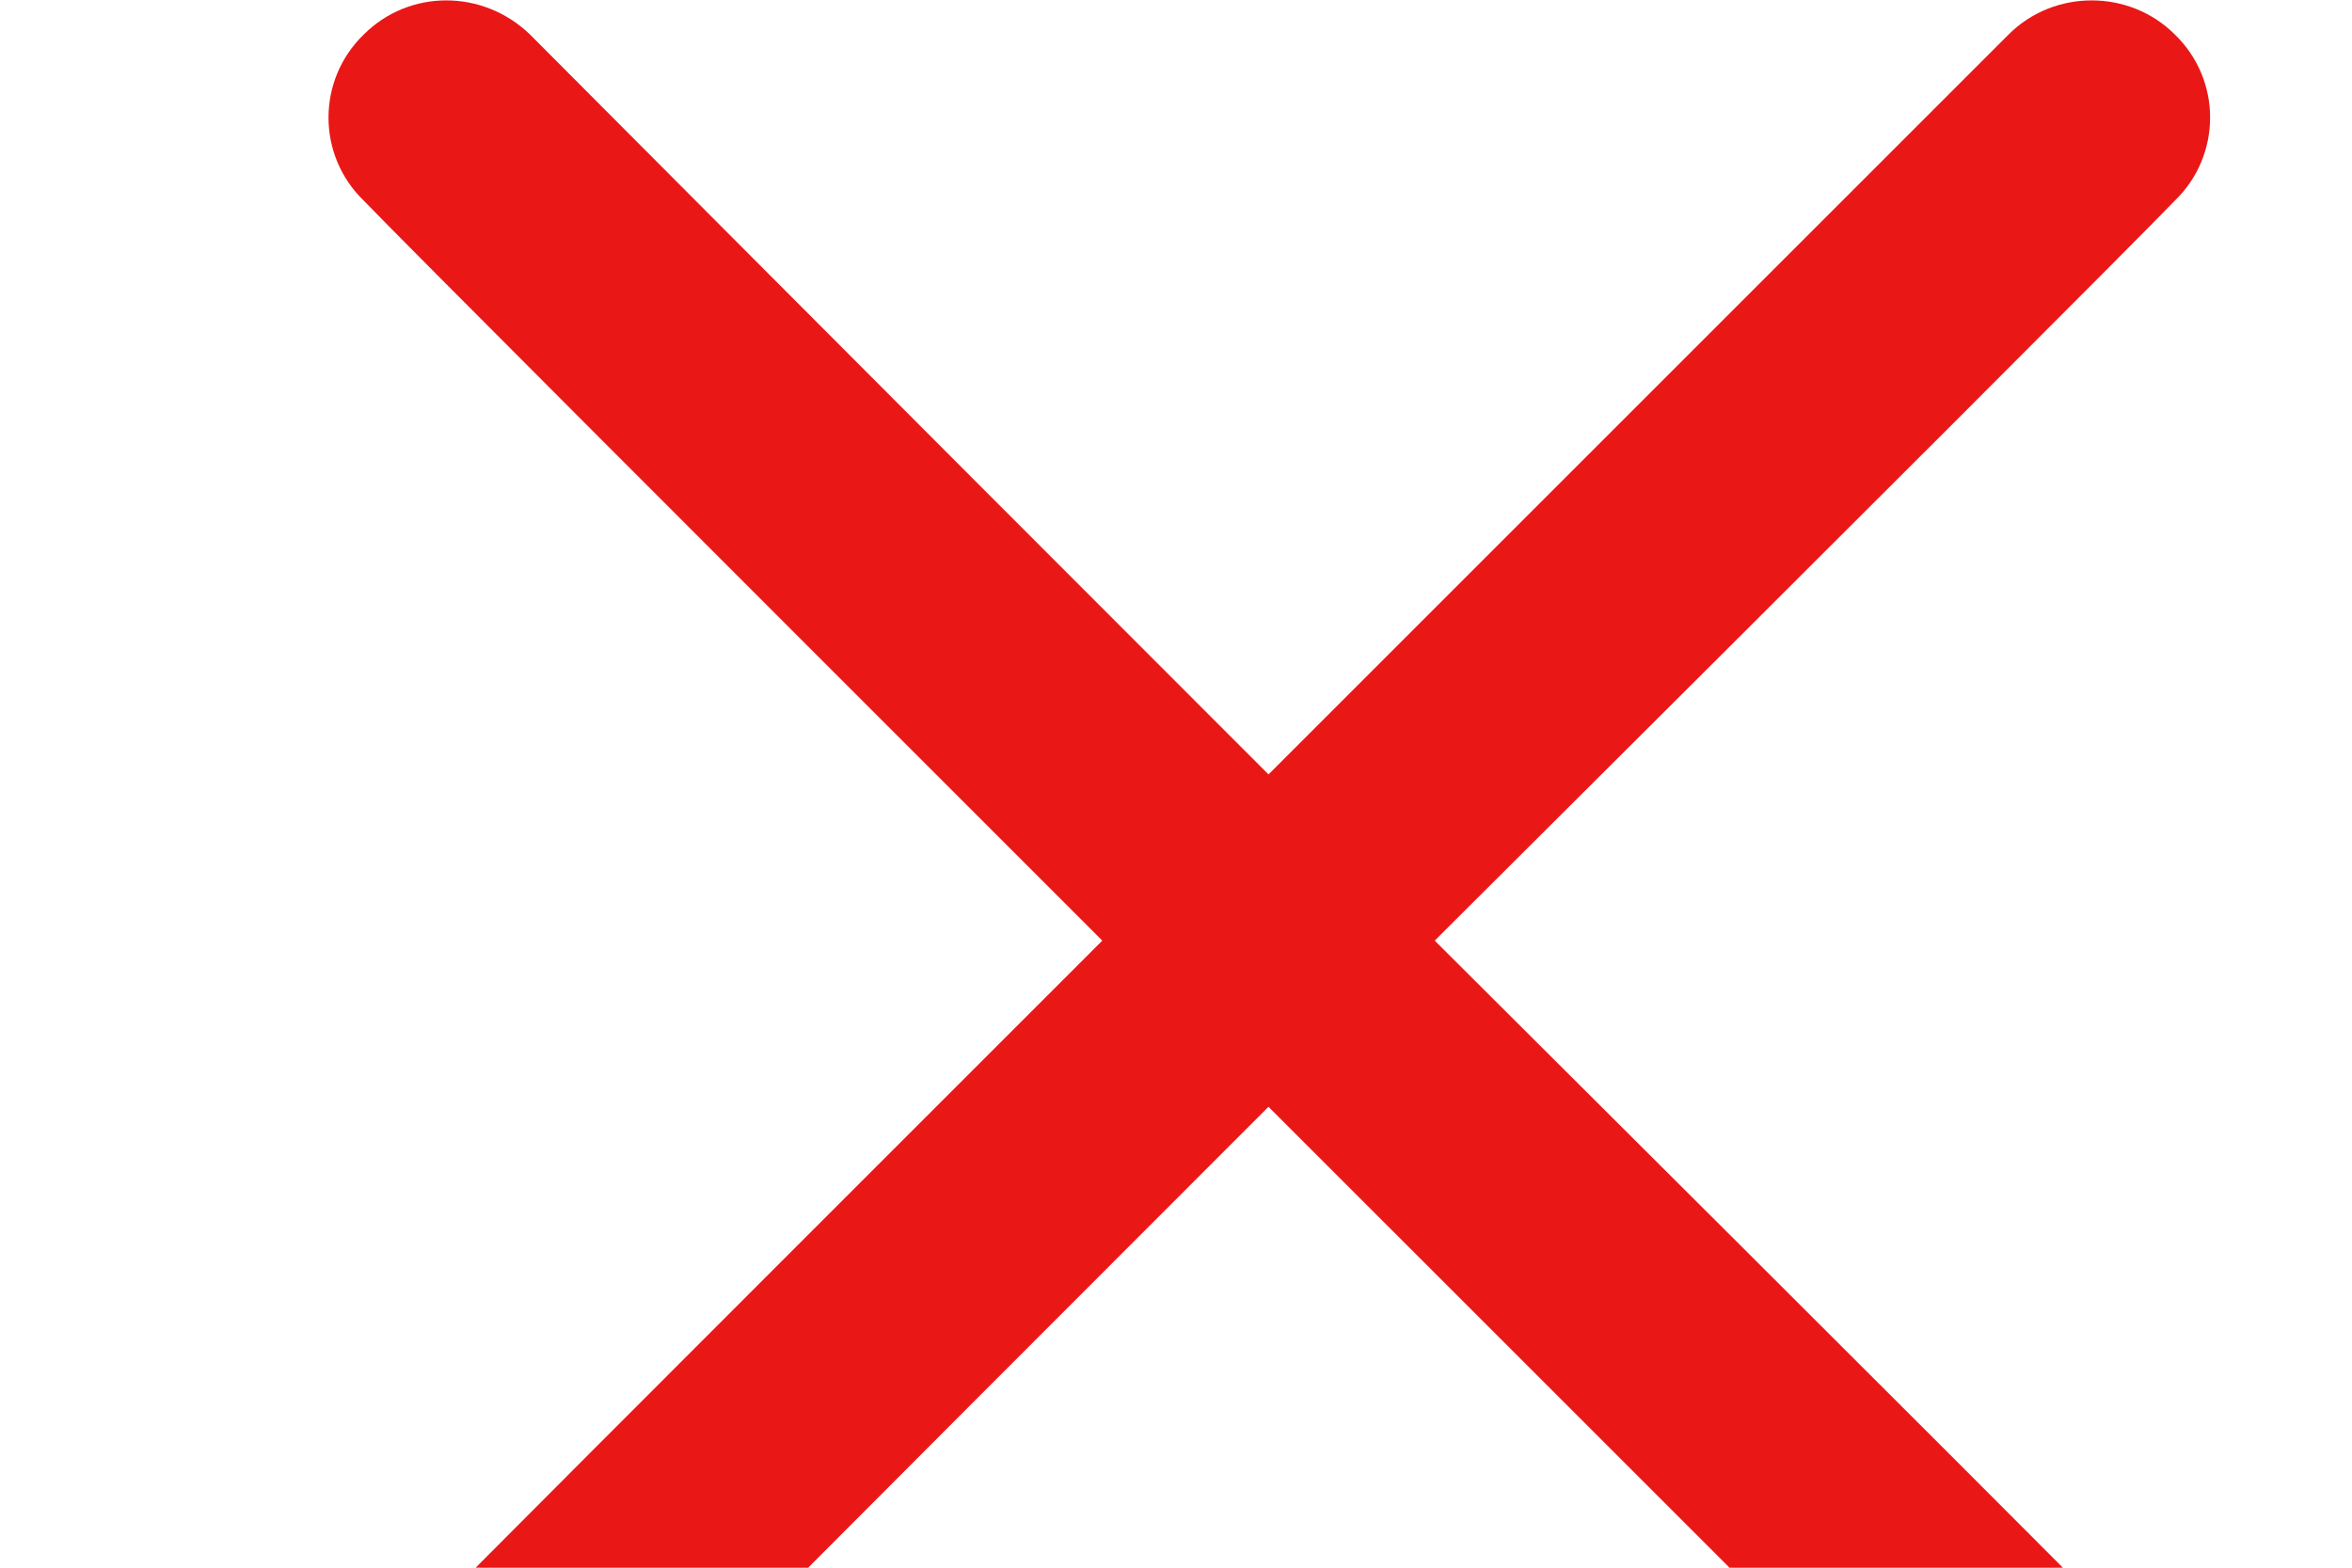 <?xml version="1.0" encoding="UTF-8" standalone="no"?>
<!DOCTYPE svg PUBLIC "-//W3C//DTD SVG 1.1//EN" "http://www.w3.org/Graphics/SVG/1.1/DTD/svg11.dtd">
<svg version="1.1" xmlns="http://www.w3.org/2000/svg" xmlns:xlink="http://www.w3.org/1999/xlink" preserveAspectRatio="xMidYMid meet" viewBox="0 0 15 10" width="15" height="10"><defs><path d="M13.87 1.28C14.17 0.99 14.17 0.51 13.87 0.22C13.58 -0.07 13.1 -0.07 12.81 0.22C12.5 0.53 10.92 2.11 8.09 4.94C5.26 2.11 3.69 0.53 3.38 0.22C3.08 -0.07 2.61 -0.07 2.32 0.22C2.02 0.51 2.02 0.99 2.32 1.28C2.63 1.6 4.2 3.17 7.03 6C4.2 8.83 2.63 10.4 2.32 10.72C2.02 11.01 2.02 11.49 2.32 11.78C2.46 11.93 2.65 12 2.85 12C3.04 12 3.23 11.93 3.38 11.78C3.69 11.47 5.26 9.89 8.09 7.06C10.92 9.89 12.5 11.47 12.81 11.78C12.96 11.93 13.15 12 13.34 12C13.53 12 13.73 11.93 13.87 11.78C14.17 11.49 14.17 11.01 13.87 10.72C13.56 10.4 11.99 8.83 9.15 6C11.99 3.17 13.56 1.6 13.87 1.28Z" id="a4Ml3r7Ps"></path><path d="M0 0L16.27 0L16.27 12L0 12L0 0Z" id="d1LVKzUQoV"></path></defs><g><g><g><use xlink:href="#a4Ml3r7Ps" opacity="1" fill="#ea1717" fill-opacity="1"></use></g><g><use xlink:href="#d1LVKzUQoV" opacity="1" fill="#ea1717" fill-opacity="0"></use></g></g></g></svg>
